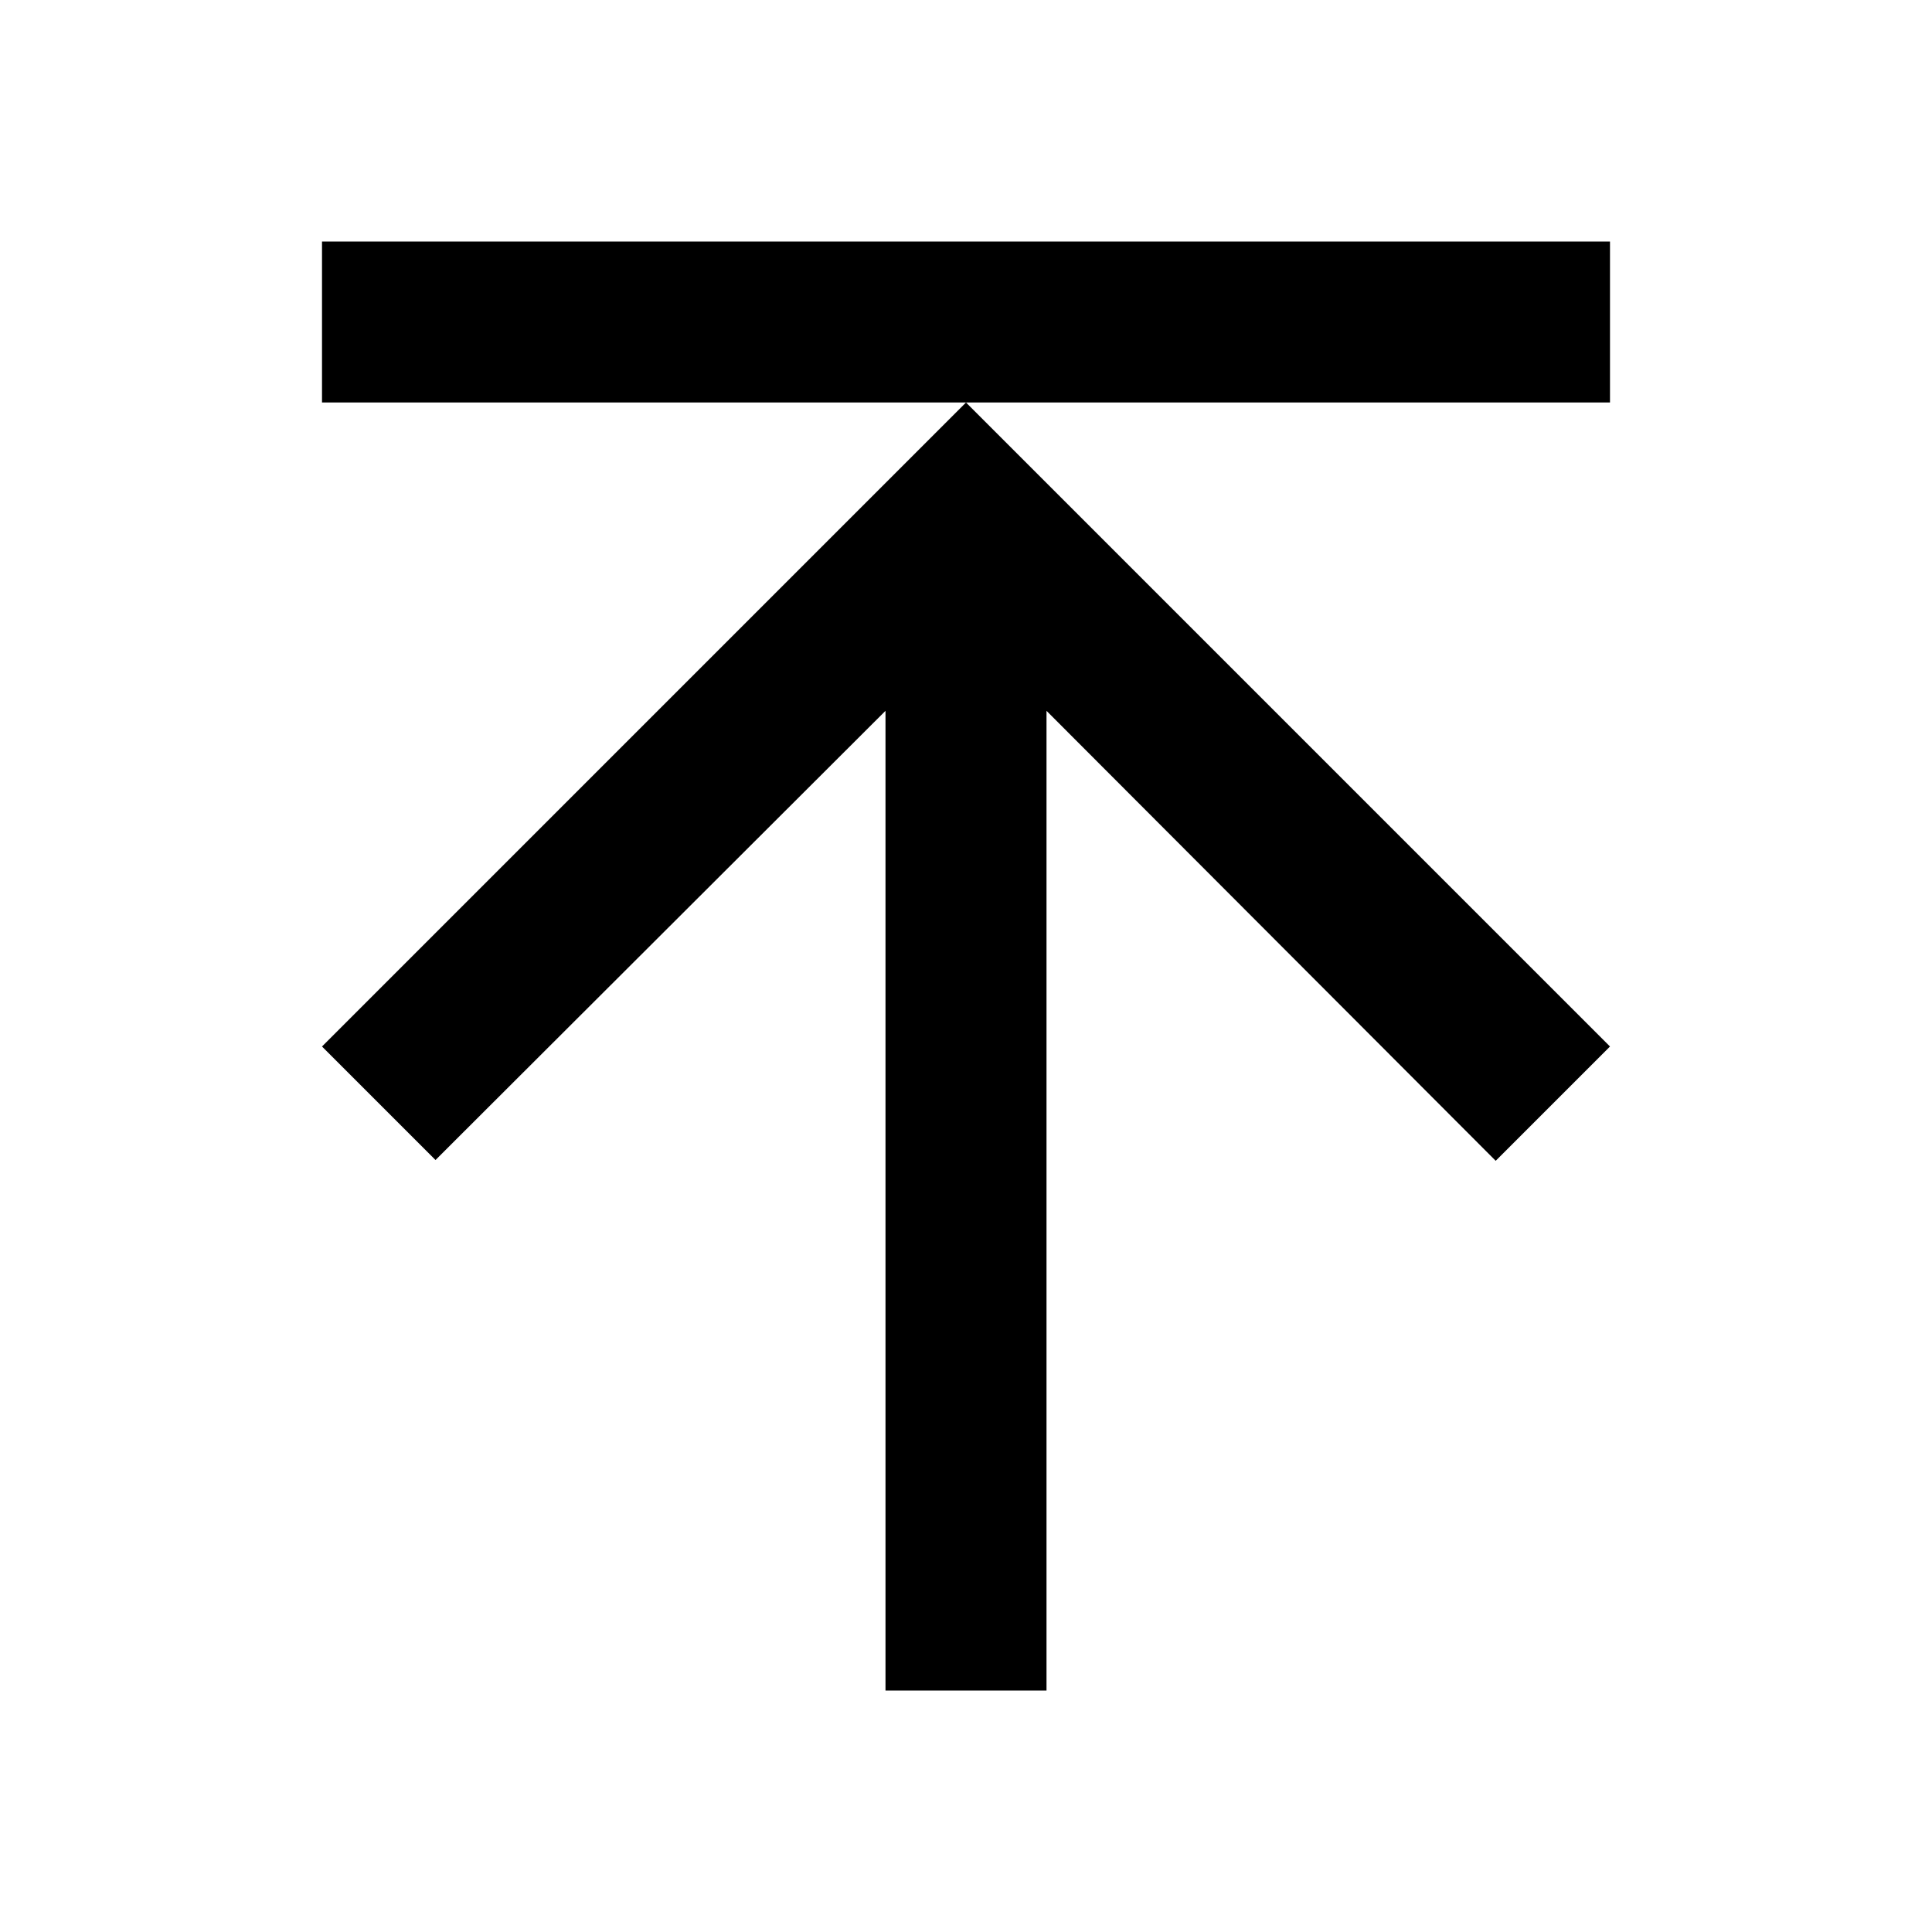 <svg viewBox="0 0 1024 1024" focusable="false"><path d="M512 213.33l341.33 341.34-60.58 60.58-238.08-238.5V896h-85.34V376.75l-238.5 238.08-60.16-60.16L512 213.33zM853.33 128v85.33H170.67V128h682.66z" /></svg>